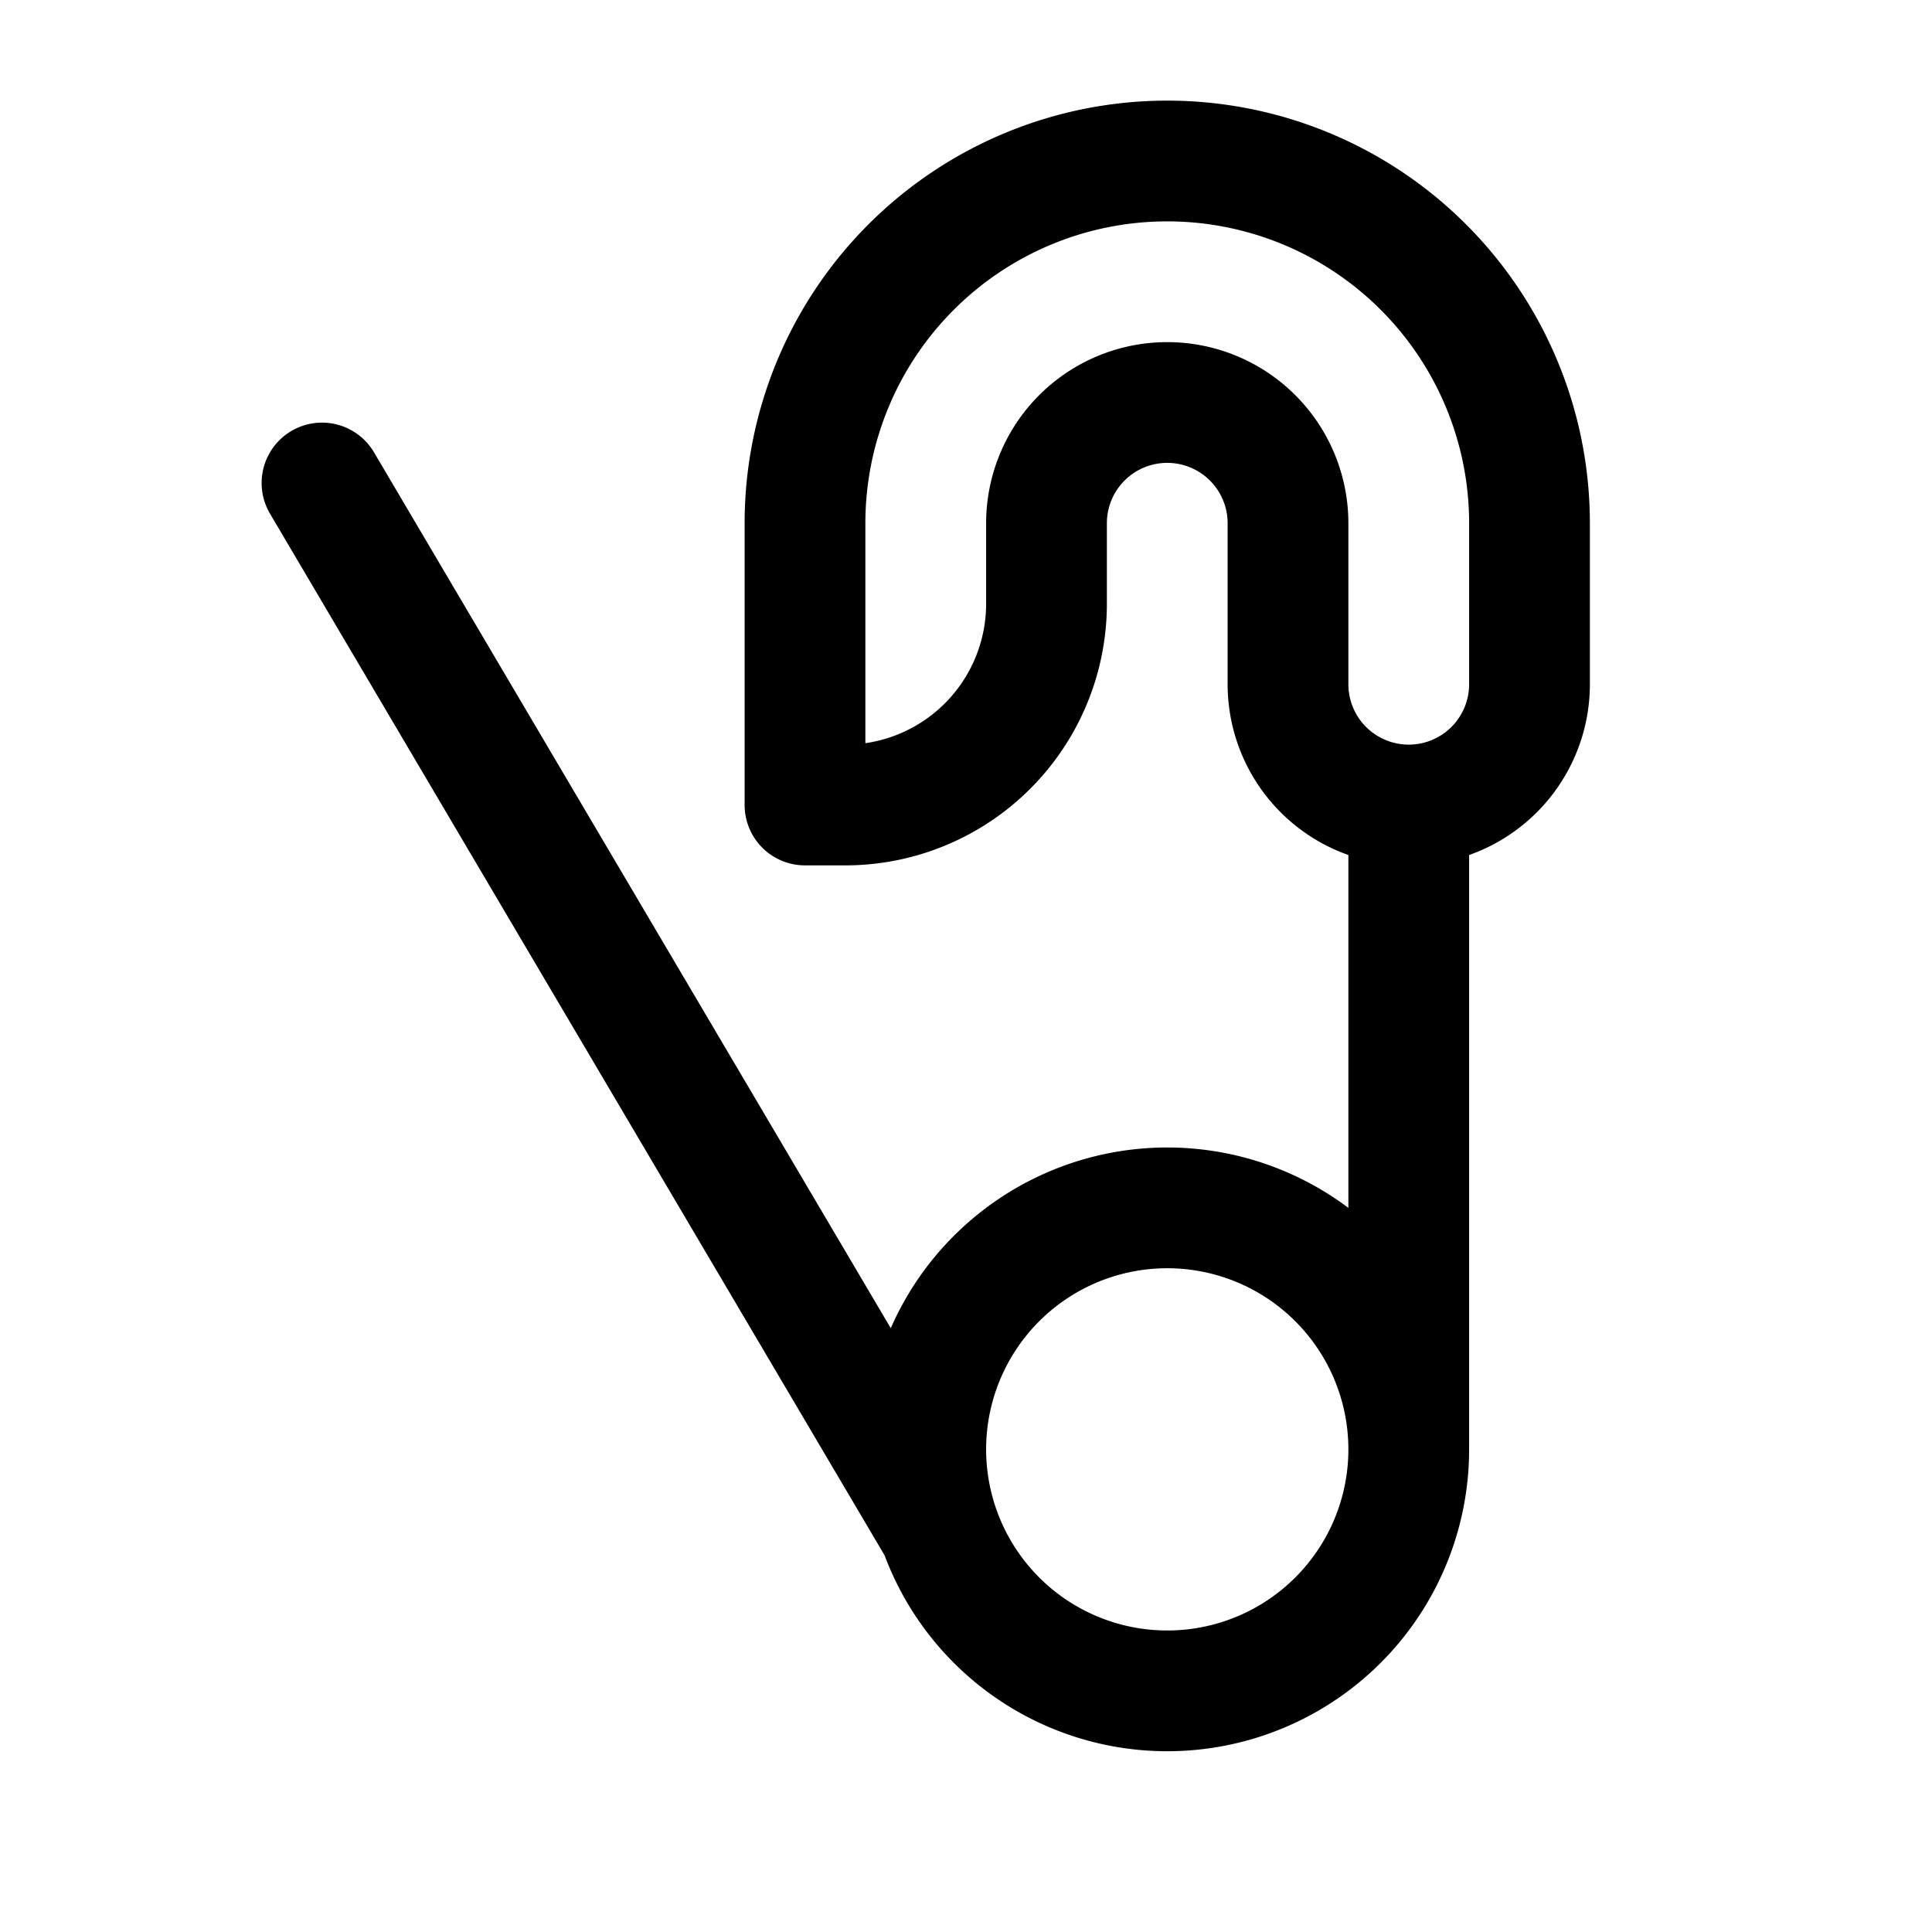 <svg id="safetyPin" xmlns="http://www.w3.org/2000/svg" fill="none" viewBox="0 0 24 24">
    <path stroke="currentColor" stroke-linecap="round" stroke-linejoin="round" stroke-width="1.5"
          d="M17.5 10A1.5 1.5 0 0 1 16 8.5v-2A1.5 1.5 0 0 0 14.5 5v0A1.5 1.5 0 0 0 13 6.5v1a2.5 2.5 0 0 1-2.5 2.5H10V6.5A4.5 4.5 0 0 1 14.5 2v0A4.5 4.5 0 0 1 19 6.5v2a1.5 1.5 0 0 1-1.5 1.5m0 0v8m0 0a3 3 0 0 1-5.83 1m5.83-1a3 3 0 1 0-5.83 1m0 0L4 6"/>
</svg>